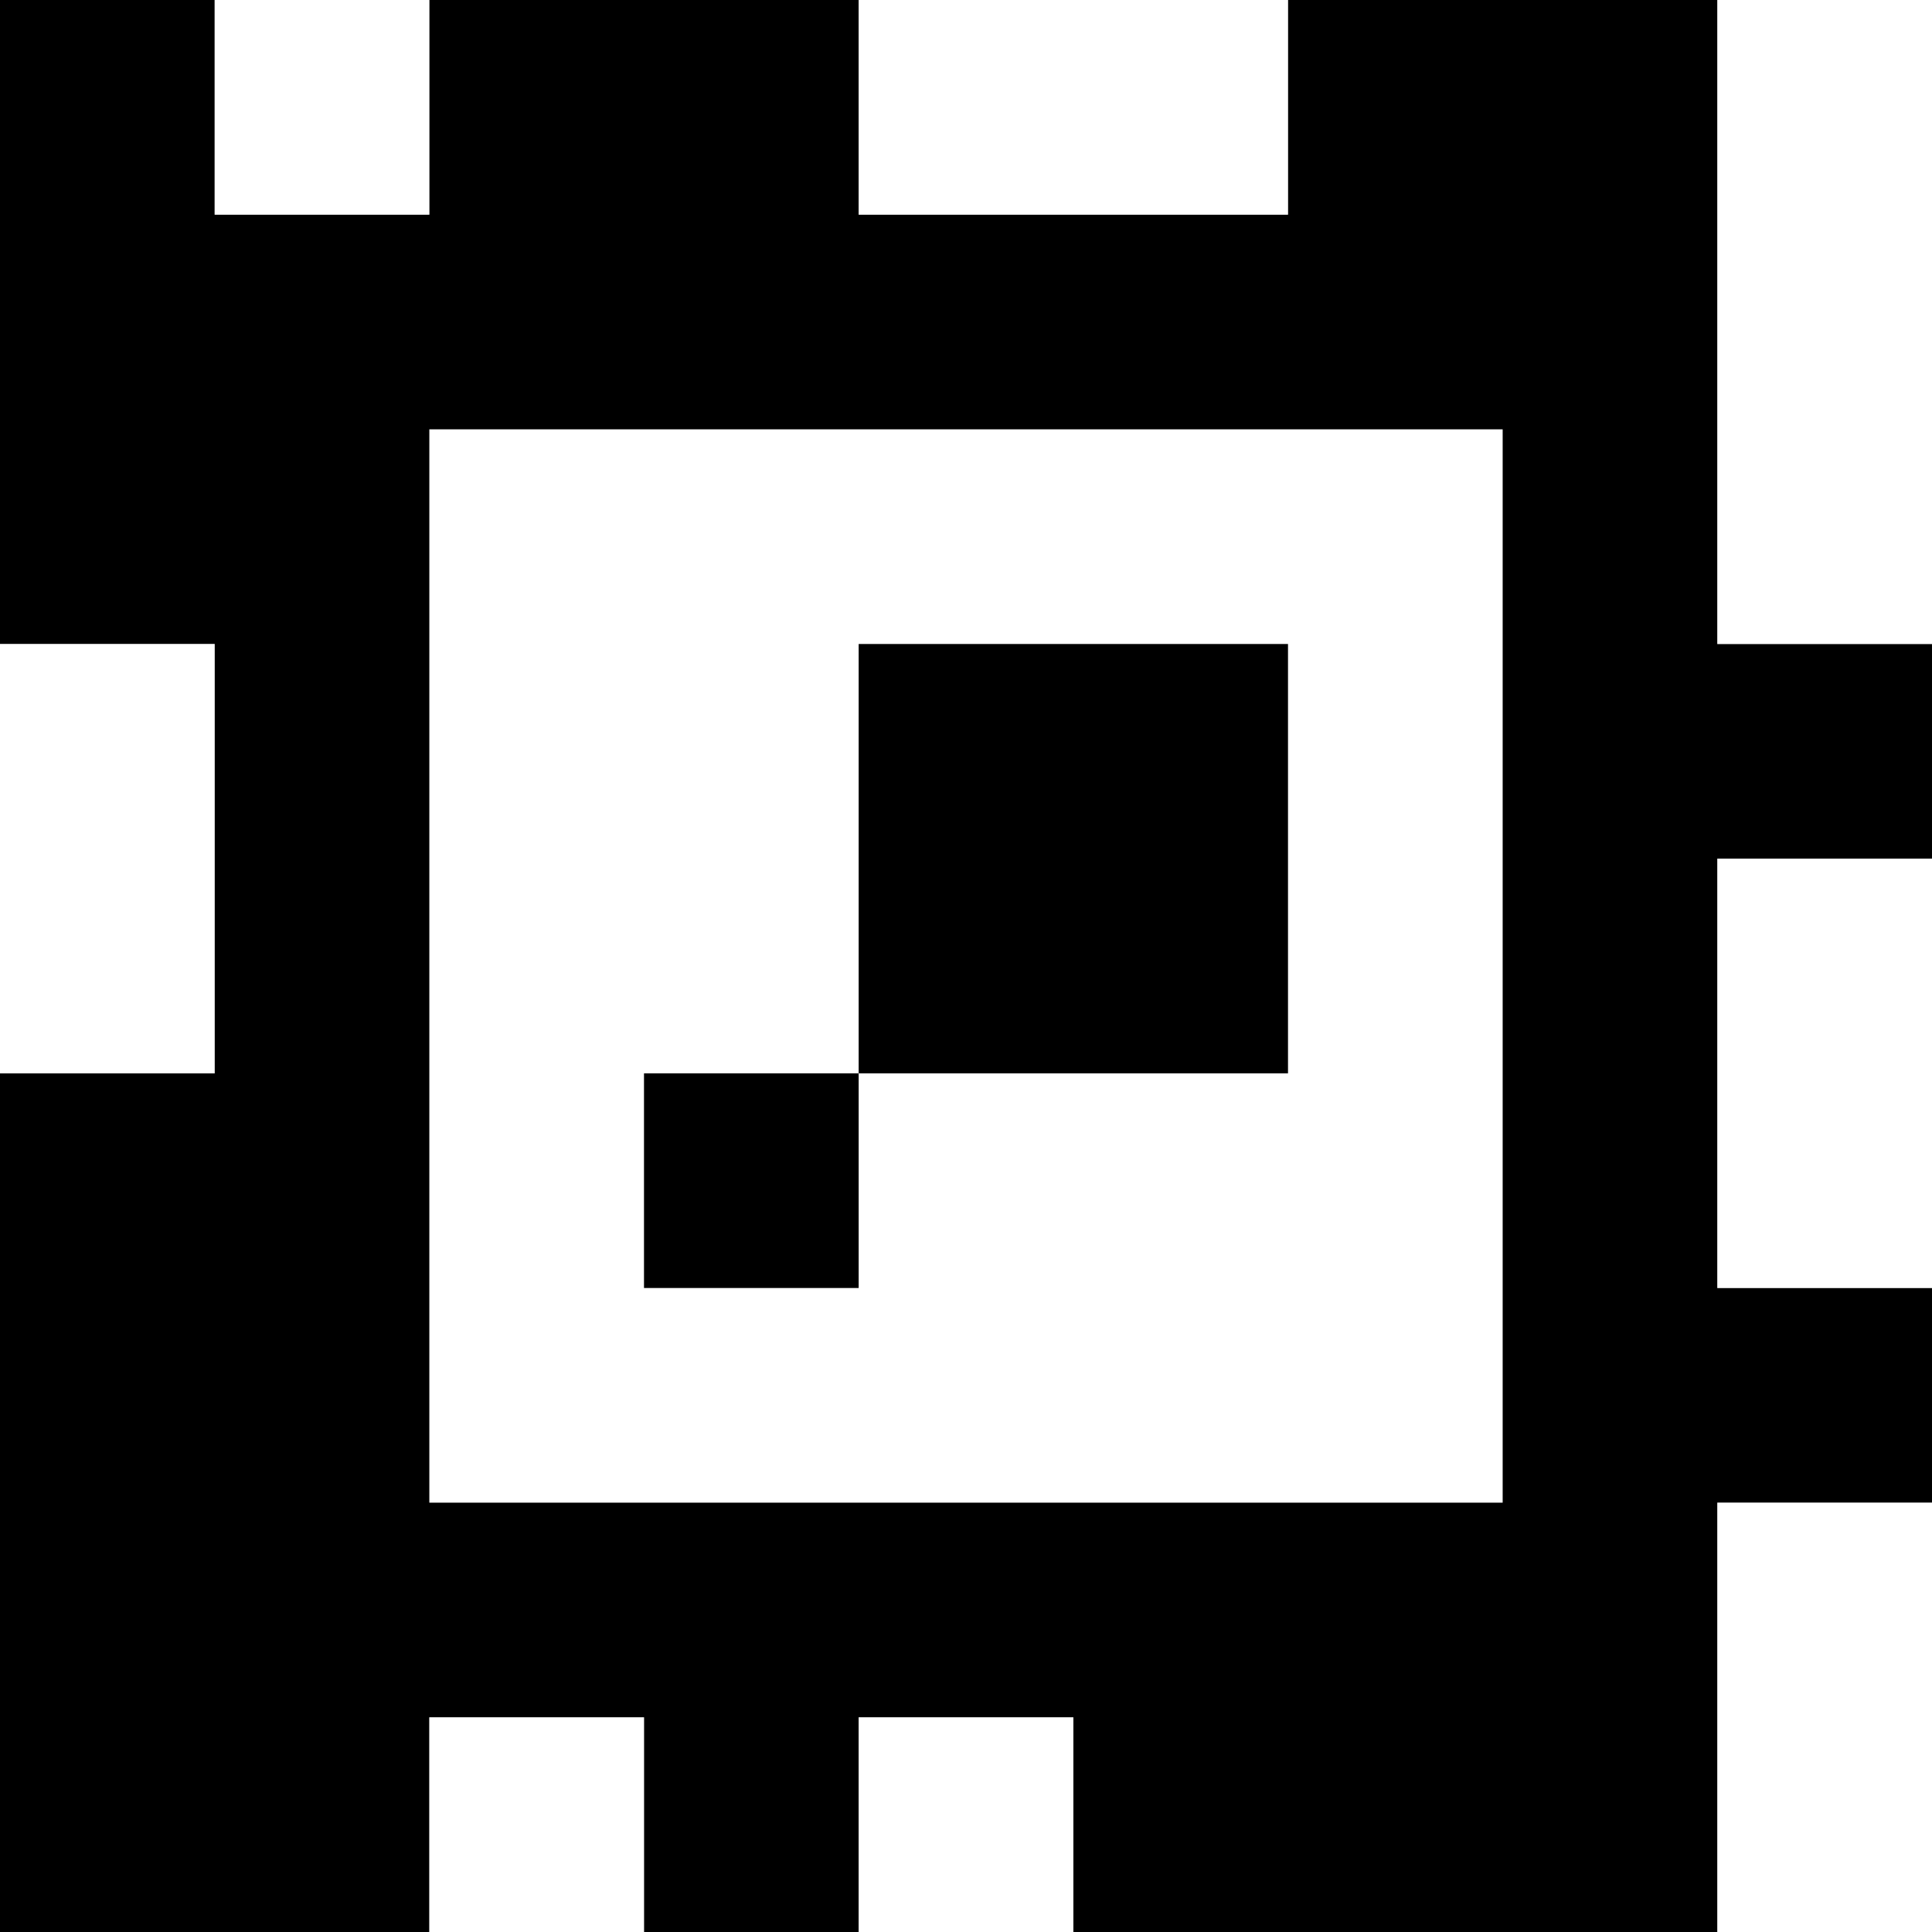 <?xml version="1.0" standalone="yes"?>
<svg xmlns="http://www.w3.org/2000/svg" width="90" height="90">
<rect width="100%" height="100%" fill="#808080" stroke="none"/>
<path style="fill:#000000; stroke:none;" d="M0 0L0 30L10 30L10 50L0 50L0 90L20 90L20 80L30 80L30 90L40 90L40 80L50 80L50 90L80 90L80 70L90 70L90 60L80 60L80 40L90 40L90 30L80 30L80 0L60 0L60 10L40 10L40 0L20 0L20 10L10 10L10 0L0 0z"/>
<path style="fill:#ffffff; stroke:none;" d="M10 0L10 10L20 10L20 0L10 0M40 0L40 10L60 10L60 0L40 0M80 0L80 30L90 30L90 0L80 0M20 20L20 70L70 70L70 20L20 20M0 30L0 50L10 50L10 30L0 30z"/>
<path style="fill:#000000; stroke:none;" d="M40 30L40 50L30 50L30 60L40 60L40 50L60 50L60 30L40 30z"/>
<path style="fill:#ffffff; stroke:none;" d="M80 40L80 60L90 60L90 40L80 40M80 70L80 90L90 90L90 70L80 70M20 80L20 90L30 90L30 80L20 80M40 80L40 90L50 90L50 80L40 80z"/>
</svg>
